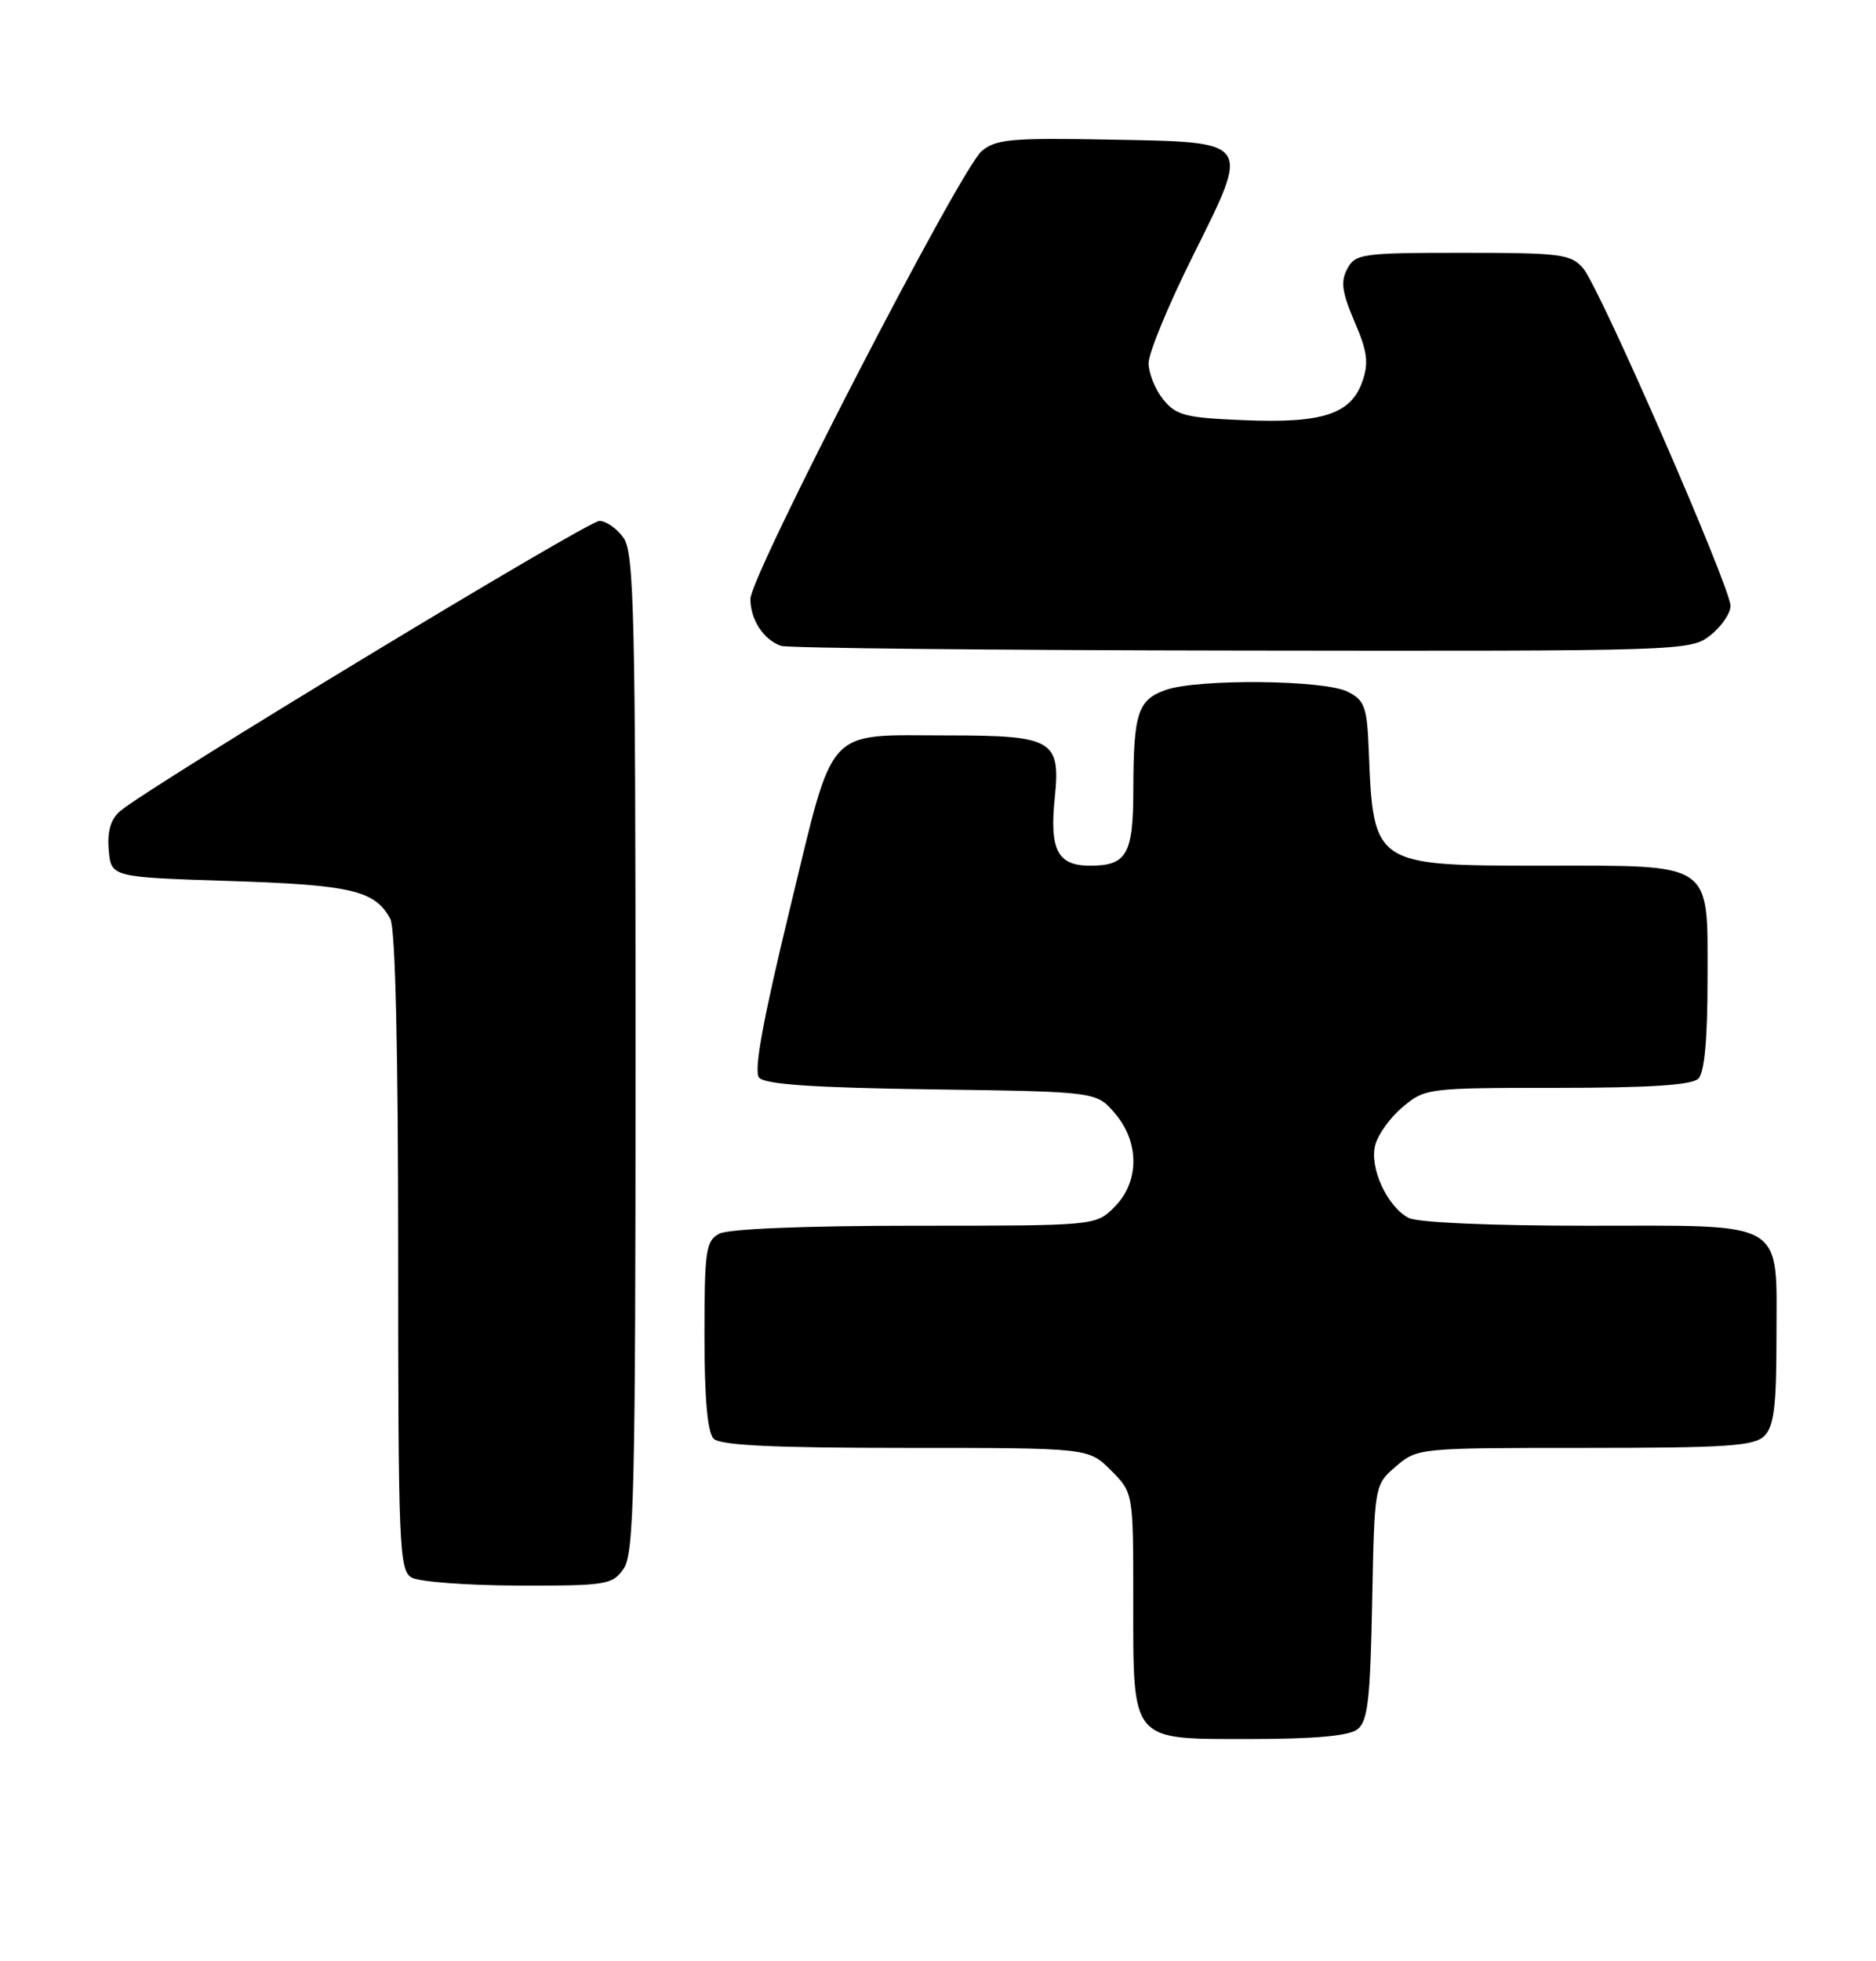 <?xml version="1.0" encoding="UTF-8" standalone="no"?>
<!DOCTYPE svg PUBLIC "-//W3C//DTD SVG 1.1//EN" "http://www.w3.org/Graphics/SVG/1.1/DTD/svg11.dtd" >
<svg xmlns="http://www.w3.org/2000/svg" xmlns:xlink="http://www.w3.org/1999/xlink" version="1.1" viewBox="0 0 245 256">
 <g >
 <path fill="currentColor"
d=" M 177.26 225.75 C 178.63 224.71 178.95 221.96 179.20 209.16 C 179.50 193.82 179.50 193.82 182.31 191.41 C 185.09 189.02 185.31 189.00 206.98 189.00 C 225.54 189.00 229.10 188.76 230.43 187.43 C 231.67 186.19 232.00 183.51 232.00 174.76 C 232.00 159.02 233.64 160.00 207.28 160.00 C 194.51 160.00 185.09 159.58 183.94 158.97 C 181.15 157.47 178.84 152.47 179.59 149.51 C 179.93 148.12 181.55 145.87 183.19 144.50 C 186.10 142.05 186.47 142.00 203.38 142.00 C 215.44 142.00 220.96 141.64 221.80 140.80 C 222.60 140.00 223.00 135.66 223.00 127.86 C 223.00 112.31 224.01 113.00 201.28 113.00 C 179.42 113.00 179.35 112.95 178.76 98.03 C 178.53 92.25 178.23 91.41 176.00 90.29 C 172.92 88.74 156.50 88.58 152.25 90.06 C 148.60 91.34 148.03 93.07 148.01 103.05 C 148.00 111.53 147.16 113.00 142.35 113.00 C 138.11 113.00 137.05 110.95 137.75 104.14 C 138.53 96.60 137.50 96.00 123.87 96.00 C 107.54 96.00 109.06 94.34 103.15 118.65 C 99.62 133.22 98.42 139.80 99.13 140.66 C 99.87 141.55 106.17 141.98 121.67 142.20 C 143.18 142.50 143.18 142.50 145.59 145.31 C 148.84 149.09 148.82 154.27 145.55 157.55 C 143.09 160.00 143.09 160.00 119.48 160.00 C 105.12 160.00 95.11 160.41 93.93 161.04 C 92.18 161.97 92.00 163.23 92.00 174.34 C 92.00 182.54 92.40 187.00 93.20 187.80 C 94.07 188.67 101.04 189.00 118.28 189.00 C 142.15 189.00 142.15 189.00 145.08 191.92 C 148.00 194.85 148.00 194.85 148.00 208.70 C 148.00 227.59 147.50 227.00 163.37 227.00 C 171.63 227.00 176.15 226.59 177.26 225.75 Z  M 81.44 204.78 C 82.81 202.82 83.00 194.76 83.00 137.50 C 83.00 80.24 82.81 72.18 81.44 70.22 C 80.59 69.00 79.16 68.00 78.27 68.00 C 76.74 68.00 19.49 102.65 15.70 105.87 C 14.46 106.93 13.99 108.49 14.20 110.95 C 14.50 114.50 14.50 114.50 30.00 115.00 C 45.91 115.51 48.99 116.24 50.98 119.96 C 51.63 121.17 52.00 137.00 52.00 163.38 C 52.00 201.87 52.13 204.98 53.75 205.92 C 54.71 206.48 60.99 206.95 67.69 206.97 C 79.18 207.00 79.98 206.87 81.44 204.78 Z  M 223.37 82.93 C 224.81 81.79 226.00 80.06 226.00 79.09 C 226.00 76.67 208.92 37.54 206.76 35.03 C 205.17 33.17 203.85 33.00 191.04 33.00 C 177.89 33.00 177.00 33.12 175.95 35.09 C 175.06 36.75 175.26 38.17 176.90 41.99 C 178.58 45.88 178.77 47.37 177.92 49.80 C 176.43 54.06 172.72 55.28 162.45 54.85 C 154.82 54.54 153.60 54.23 151.91 52.14 C 150.86 50.84 150.00 48.71 150.00 47.40 C 150.00 46.09 152.58 39.84 155.74 33.50 C 163.37 18.16 163.67 18.58 144.79 18.22 C 132.09 17.98 130.03 18.17 128.21 19.72 C 125.38 22.13 98.00 75.14 98.00 78.19 C 98.00 80.88 99.70 83.49 102.00 84.31 C 102.83 84.60 129.88 84.88 162.12 84.92 C 219.96 85.00 220.76 84.97 223.37 82.93 Z "/>
</g>
</svg>